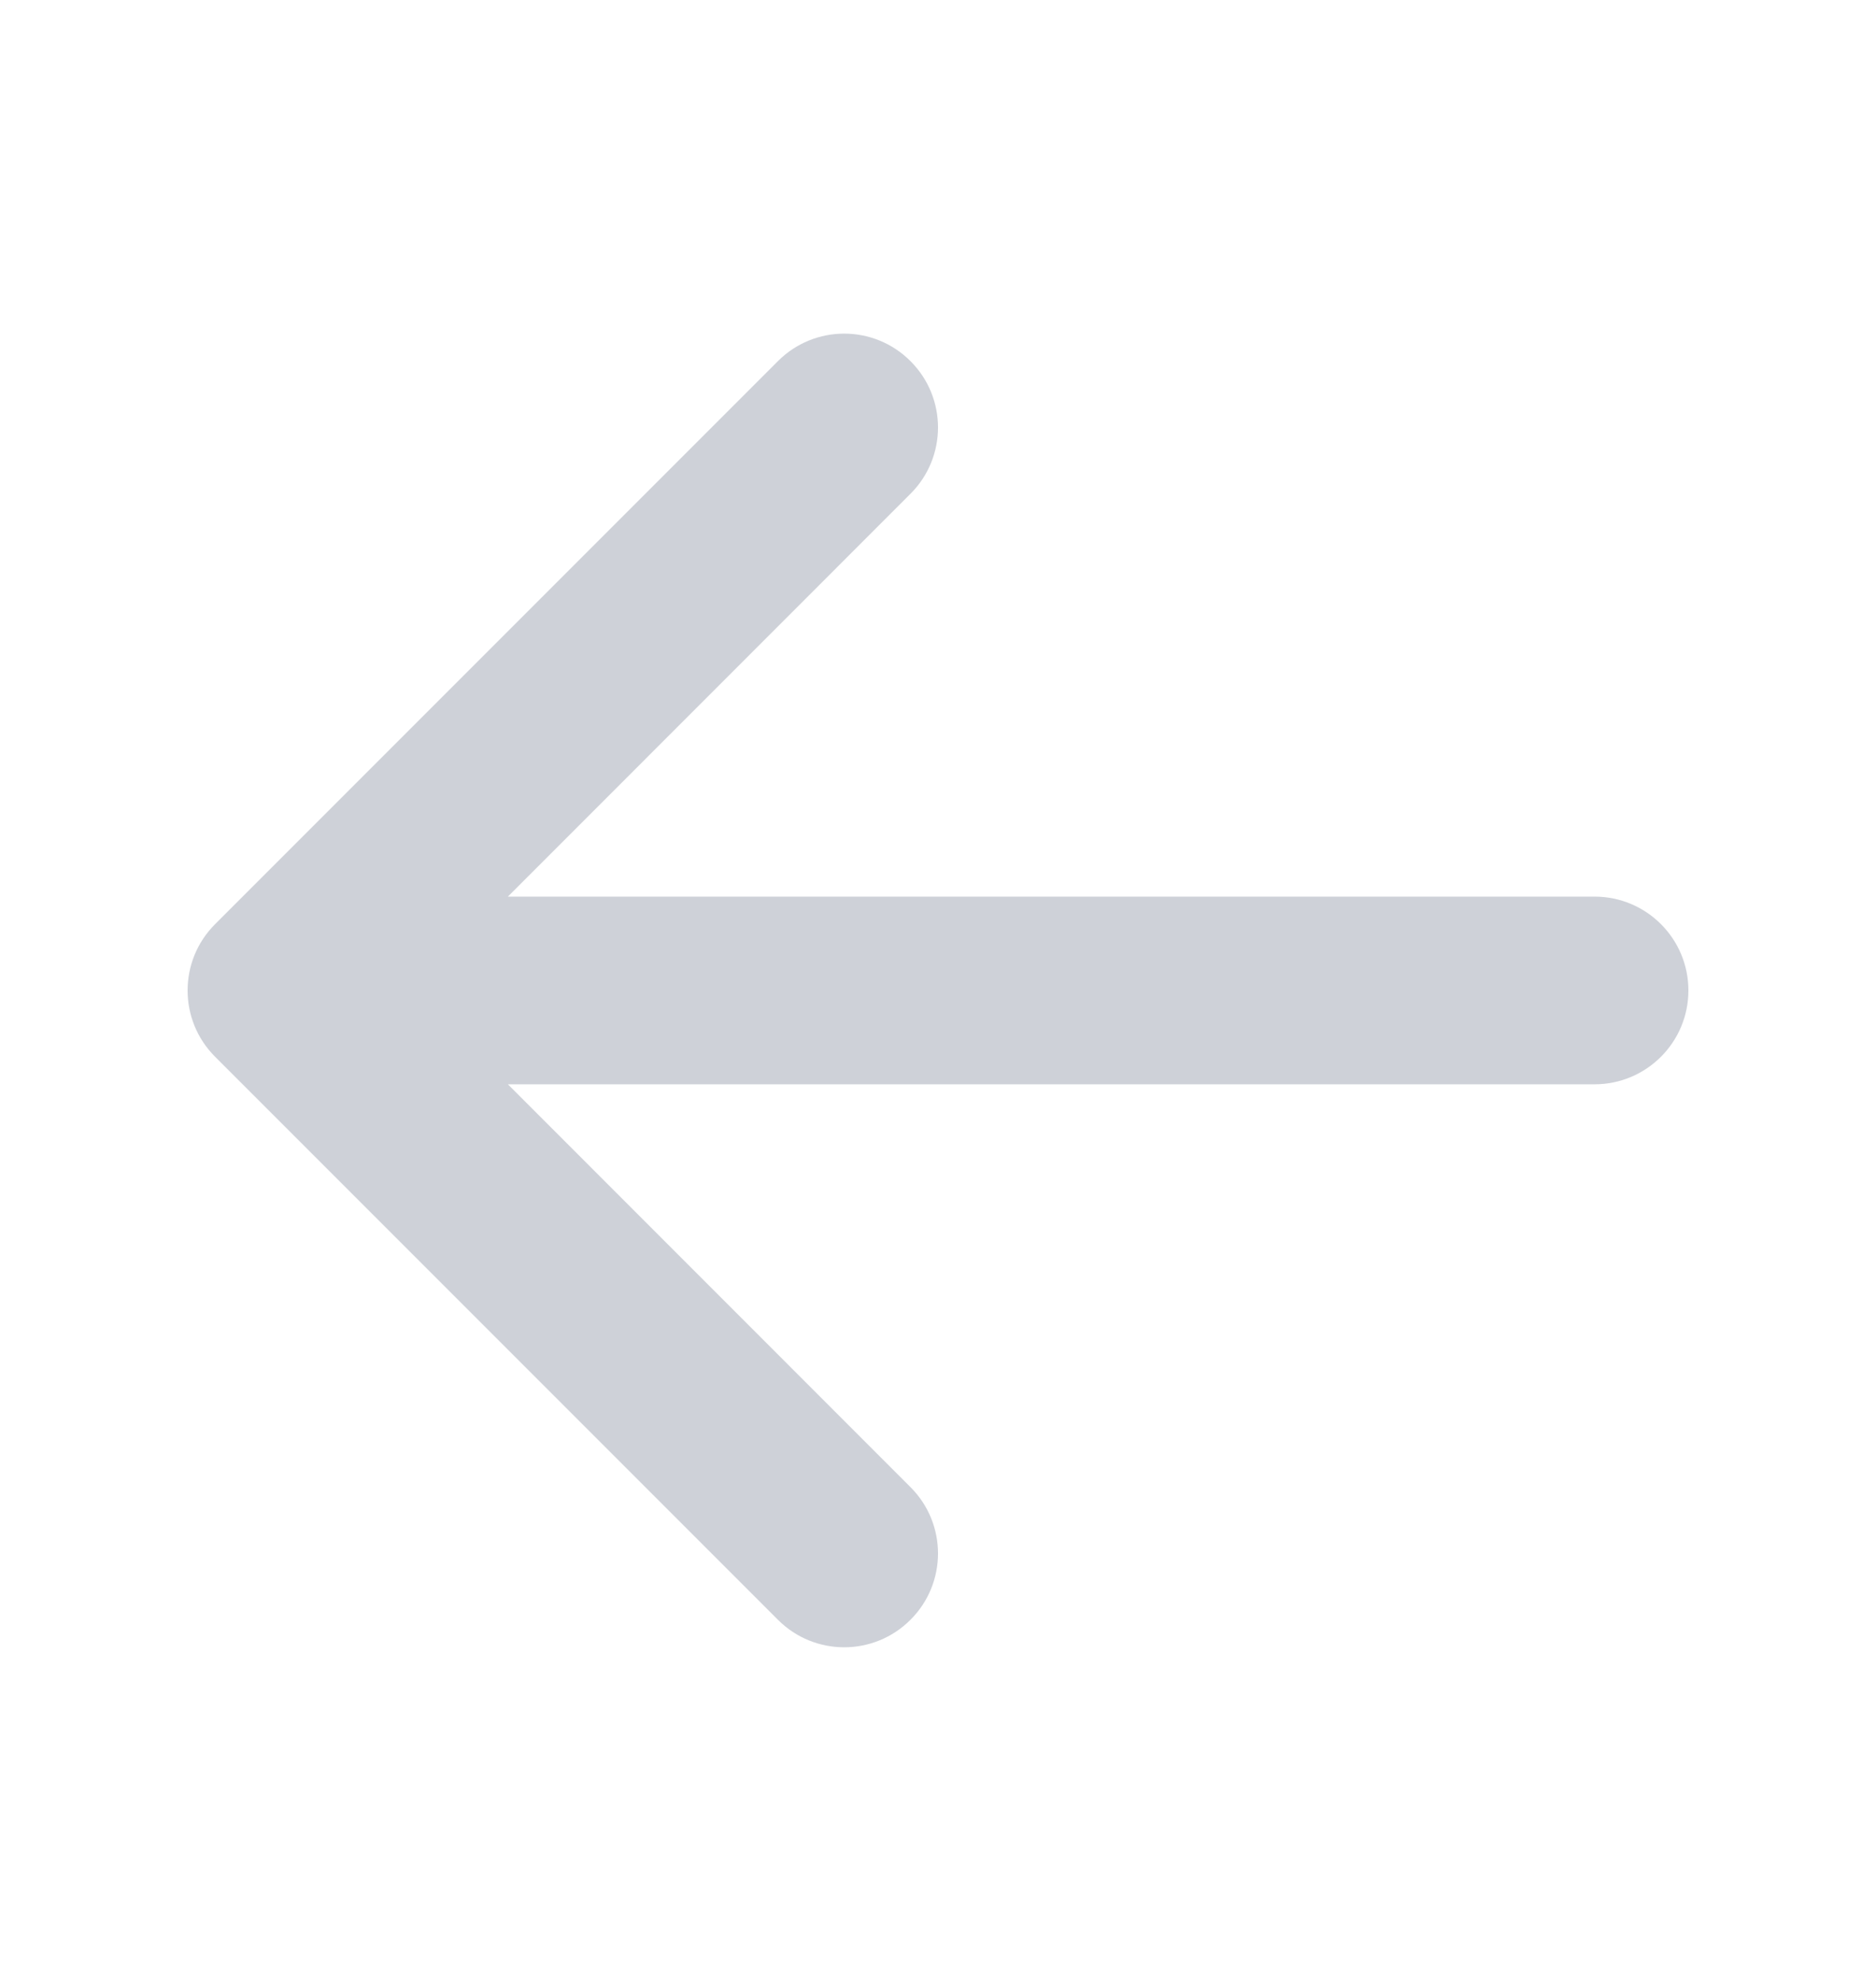 <svg width="18" height="19" viewBox="0 0 18 19" fill="none" xmlns="http://www.w3.org/2000/svg">
<path fill-rule="evenodd" clip-rule="evenodd" d="M8.736 15.536C8.385 15.888 7.815 15.888 7.464 15.536L2.064 10.136C1.712 9.785 1.712 9.215 2.064 8.864L7.464 3.464C7.815 3.112 8.385 3.112 8.736 3.464C9.088 3.815 9.088 4.385 8.736 4.736L4.873 8.6L15.3 8.6C15.797 8.6 16.2 9.003 16.2 9.5C16.2 9.997 15.797 10.4 15.3 10.4L4.873 10.4L8.736 14.264C9.088 14.615 9.088 15.185 8.736 15.536Z" fill="#CED1D8"/>
</svg>
